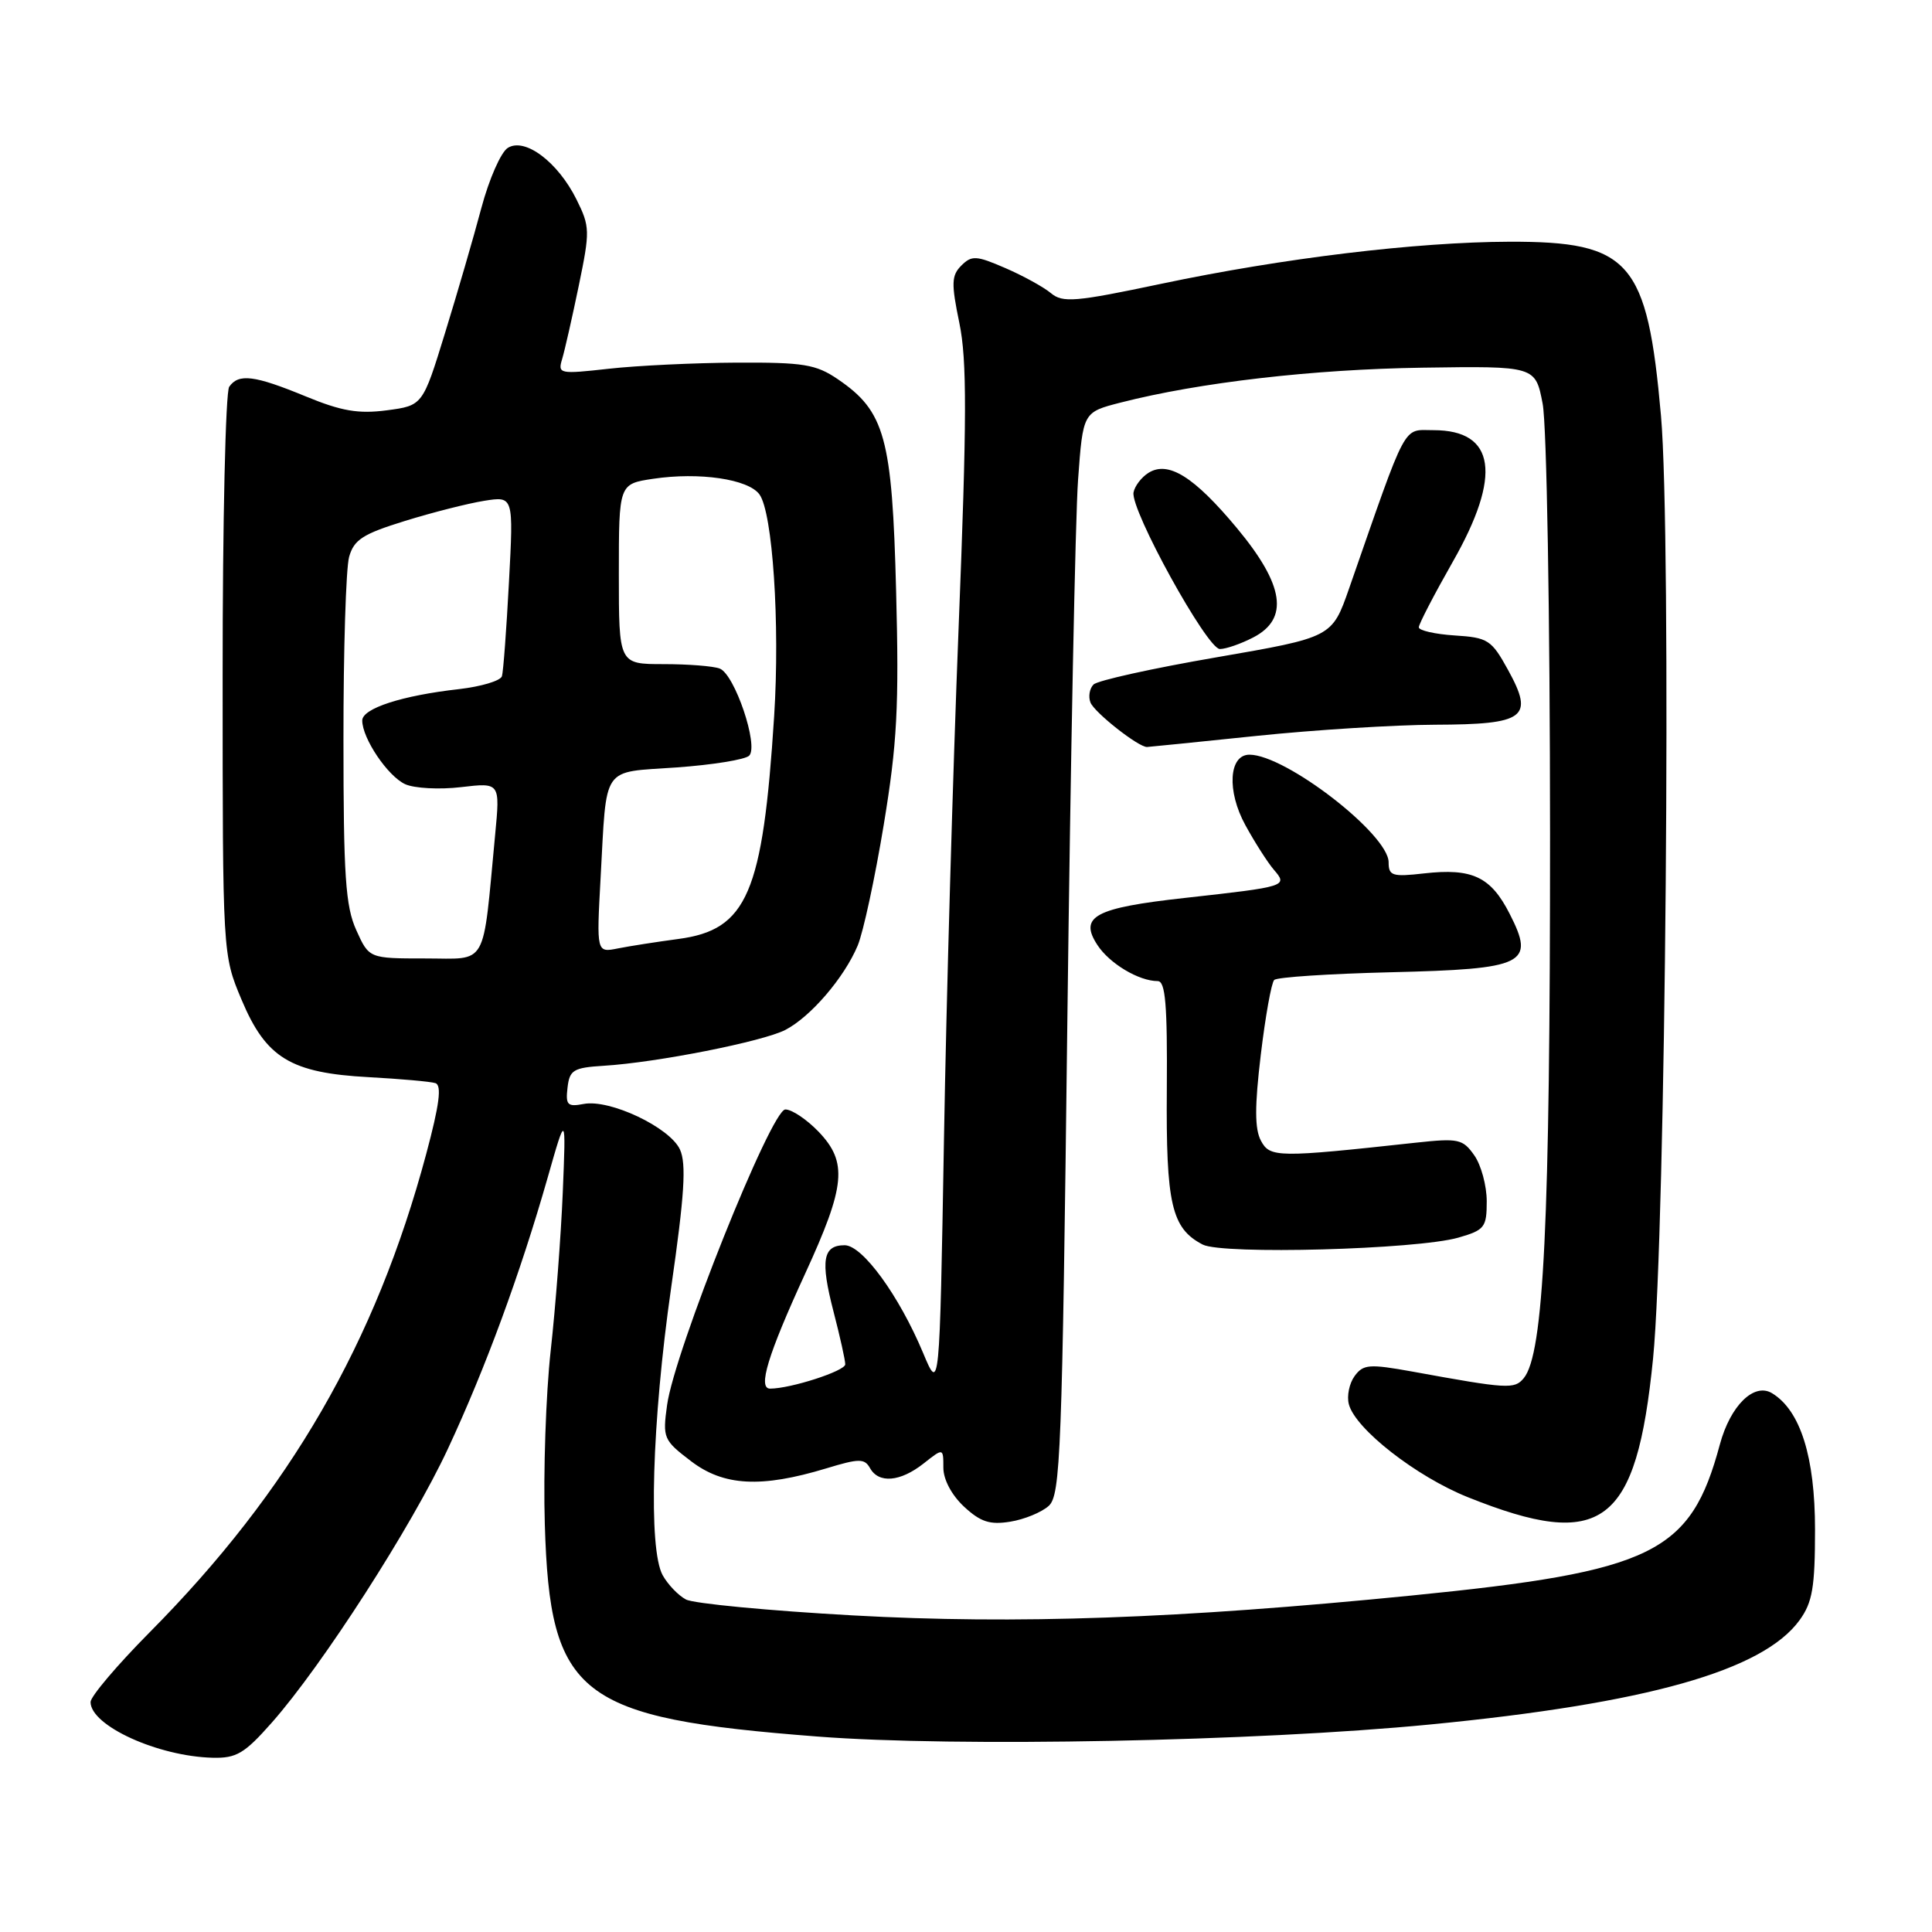 <?xml version="1.0" encoding="UTF-8" standalone="no"?>
<!DOCTYPE svg PUBLIC "-//W3C//DTD SVG 1.1//EN" "http://www.w3.org/Graphics/SVG/1.1/DTD/svg11.dtd" >
<svg xmlns="http://www.w3.org/2000/svg" xmlns:xlink="http://www.w3.org/1999/xlink" version="1.1" viewBox="0 0 256 256">
 <g >
 <path fill="currentColor"
d=" M 36.02 228.25 C 42.70 220.69 54.55 202.27 59.35 191.97 C 64.29 181.39 68.95 168.73 72.58 156.00 C 75.00 147.50 75.00 147.50 74.57 158.00 C 74.33 163.78 73.61 173.21 72.97 178.97 C 72.33 184.73 71.98 195.08 72.19 201.97 C 72.87 224.75 76.60 227.65 108.32 230.10 C 126.62 231.52 166.52 230.74 189.43 228.51 C 218.22 225.72 233.61 221.37 238.46 214.67 C 240.16 212.32 240.50 210.33 240.50 202.67 C 240.50 193.04 238.56 186.89 234.81 184.61 C 232.42 183.16 229.28 186.25 227.89 191.40 C 224.01 205.83 219.12 208.22 187.00 211.42 C 156.22 214.48 134.63 215.25 113.03 214.05 C 101.86 213.43 91.90 212.48 90.89 211.94 C 89.87 211.40 88.49 209.95 87.81 208.73 C 85.89 205.27 86.38 188.39 88.93 170.63 C 90.70 158.35 90.96 154.21 90.10 152.32 C 88.76 149.39 80.80 145.61 77.34 146.28 C 75.19 146.69 74.93 146.42 75.20 144.12 C 75.47 141.78 75.97 141.47 80.00 141.22 C 87.04 140.79 101.07 138.01 104.06 136.47 C 107.41 134.74 111.87 129.54 113.65 125.29 C 114.39 123.52 115.94 116.32 117.10 109.29 C 118.88 98.51 119.14 93.64 118.74 78.32 C 118.22 57.97 117.26 54.50 111.02 50.25 C 108.11 48.27 106.48 48.01 97.60 48.05 C 92.05 48.08 84.43 48.44 80.68 48.86 C 74.11 49.59 73.89 49.55 74.49 47.56 C 74.83 46.43 75.82 42.06 76.69 37.86 C 78.19 30.61 78.18 30.03 76.39 26.43 C 73.92 21.46 69.54 18.17 67.28 19.60 C 66.37 20.17 64.80 23.75 63.78 27.57 C 62.77 31.38 60.60 38.83 58.97 44.12 C 56.01 53.74 56.01 53.74 51.25 54.37 C 47.49 54.86 45.25 54.48 40.50 52.52 C 33.70 49.72 31.62 49.46 30.37 51.25 C 29.89 51.94 29.49 69.15 29.50 89.50 C 29.50 126.50 29.50 126.50 32.00 132.45 C 35.25 140.19 38.49 142.17 48.86 142.73 C 53.06 142.96 57.04 143.31 57.69 143.52 C 58.56 143.79 58.23 146.36 56.48 152.89 C 49.78 177.90 38.42 197.55 19.81 216.31 C 15.52 220.64 12.00 224.79 12.00 225.53 C 12.00 228.66 20.92 232.73 28.17 232.91 C 31.33 232.99 32.40 232.35 36.02 228.25 Z  M 138.96 199.54 C 140.53 198.12 140.74 192.62 141.43 135.24 C 141.85 100.73 142.49 68.48 142.85 63.56 C 143.50 54.62 143.50 54.62 148.50 53.34 C 158.93 50.67 174.02 48.93 188.47 48.72 C 203.45 48.50 203.45 48.50 204.41 53.50 C 204.95 56.30 205.38 81.41 205.39 110.50 C 205.40 162.07 204.56 179.41 201.90 182.62 C 200.67 184.10 199.80 184.05 187.14 181.74 C 181.42 180.71 180.64 180.77 179.49 182.34 C 178.79 183.30 178.44 184.98 178.73 186.07 C 179.58 189.34 187.66 195.65 194.51 198.39 C 212.33 205.53 216.83 202.15 219.04 180.00 C 220.71 163.21 221.49 70.89 220.09 55.10 C 218.27 34.58 216.01 31.99 200.00 32.03 C 187.67 32.07 170.03 34.20 153.89 37.60 C 142.47 40.01 140.81 40.15 139.25 38.84 C 138.29 38.04 135.57 36.54 133.21 35.52 C 129.36 33.85 128.76 33.82 127.39 35.18 C 126.07 36.50 126.03 37.53 127.12 42.80 C 128.14 47.73 128.12 55.45 127.02 83.20 C 126.27 102.06 125.39 132.57 125.08 151.00 C 124.50 184.50 124.50 184.50 122.32 179.28 C 119.14 171.68 114.28 165.00 111.92 165.00 C 109.03 165.00 108.69 167.01 110.44 173.77 C 111.30 177.08 112.00 180.23 112.00 180.78 C 112.00 181.66 104.77 184.00 102.04 184.00 C 100.38 184.00 101.74 179.53 106.67 168.80 C 112.05 157.10 112.34 154.01 108.47 149.96 C 106.90 148.33 104.92 147.00 104.06 147.01 C 102.19 147.02 89.36 179.08 88.39 186.19 C 87.79 190.54 87.91 190.83 91.56 193.61 C 95.89 196.92 100.86 197.18 109.48 194.57 C 113.85 193.24 114.55 193.24 115.28 194.53 C 116.43 196.60 119.28 196.36 122.37 193.93 C 125.00 191.85 125.00 191.85 125.00 194.48 C 125.00 196.05 126.10 198.11 127.74 199.64 C 129.93 201.67 131.17 202.07 133.87 201.63 C 135.73 201.33 138.02 200.39 138.96 199.54 Z  M 193.25 163.99 C 196.72 162.99 197.00 162.63 197.00 159.18 C 197.00 157.12 196.26 154.39 195.36 153.10 C 193.83 150.92 193.26 150.80 187.61 151.41 C 169.28 153.41 168.28 153.40 167.08 151.15 C 166.25 149.59 166.24 146.62 167.06 139.77 C 167.67 134.67 168.47 130.21 168.84 129.85 C 169.20 129.48 176.13 129.03 184.23 128.83 C 202.13 128.40 203.44 127.75 200.04 121.09 C 197.54 116.17 195.08 115.01 188.70 115.73 C 184.49 116.21 184.00 116.05 184.00 114.26 C 184.00 110.55 170.35 100.00 165.56 100.00 C 162.82 100.00 162.54 104.83 165.02 109.34 C 166.27 111.63 167.97 114.28 168.78 115.23 C 170.68 117.43 170.52 117.48 157.00 118.98 C 145.05 120.30 142.93 121.44 145.42 125.23 C 147.02 127.68 150.91 130.00 153.40 130.00 C 154.43 130.00 154.69 133.13 154.61 144.33 C 154.49 159.57 155.23 162.76 159.36 164.91 C 161.99 166.27 187.74 165.57 193.25 163.99 Z  M 166.50 97.51 C 174.20 96.71 184.83 96.05 190.13 96.03 C 202.11 95.99 203.31 95.10 199.83 88.78 C 197.63 84.78 197.17 84.48 192.74 84.20 C 190.13 84.03 188.00 83.54 188.00 83.12 C 188.00 82.69 190.03 78.79 192.50 74.44 C 199.04 62.97 198.16 57.00 189.95 57.00 C 185.80 57.00 186.59 55.51 178.76 77.98 C 176.50 84.45 176.50 84.45 161.18 87.10 C 152.75 88.55 145.43 90.17 144.90 90.70 C 144.37 91.23 144.19 92.30 144.49 93.08 C 145.02 94.42 150.87 99.02 151.99 98.98 C 152.27 98.97 158.80 98.31 166.50 97.51 Z  M 166.05 84.47 C 170.84 82.00 170.18 77.53 163.91 69.99 C 158.22 63.15 154.79 61.01 152.17 62.66 C 151.25 63.24 150.36 64.40 150.20 65.24 C 149.75 67.51 159.94 86.00 161.64 86.00 C 162.44 86.00 164.43 85.31 166.05 84.47 Z  M 47.21 123.25 C 45.78 120.10 45.51 116.05 45.51 98.00 C 45.50 86.17 45.84 75.28 46.26 73.79 C 46.90 71.51 48.08 70.75 53.65 69.03 C 57.29 67.90 62.03 66.70 64.16 66.36 C 68.05 65.74 68.05 65.74 67.44 77.12 C 67.11 83.38 66.69 89.00 66.51 89.60 C 66.32 90.21 63.77 90.97 60.84 91.31 C 53.26 92.16 48.00 93.87 48.00 95.47 C 48.00 97.84 51.38 102.85 53.69 103.91 C 54.91 104.46 58.24 104.64 61.09 104.30 C 66.27 103.69 66.27 103.69 65.61 110.59 C 63.91 128.47 64.74 127.00 56.36 127.00 C 48.90 127.00 48.90 127.00 47.21 123.25 Z  M 79.58 116.37 C 80.42 101.18 79.59 102.40 89.64 101.69 C 94.42 101.35 98.75 100.65 99.27 100.13 C 100.56 98.84 97.35 89.35 95.37 88.59 C 94.53 88.26 91.17 88.00 87.92 88.00 C 82.00 88.00 82.00 88.00 82.00 76.06 C 82.00 64.12 82.00 64.12 86.56 63.44 C 92.65 62.53 99.15 63.48 100.63 65.51 C 102.38 67.91 103.36 82.63 102.58 94.87 C 101.08 118.40 99.01 123.21 89.88 124.42 C 87.04 124.80 83.44 125.36 81.88 125.67 C 79.04 126.24 79.04 126.24 79.58 116.37 Z "/>
</g>
</svg>